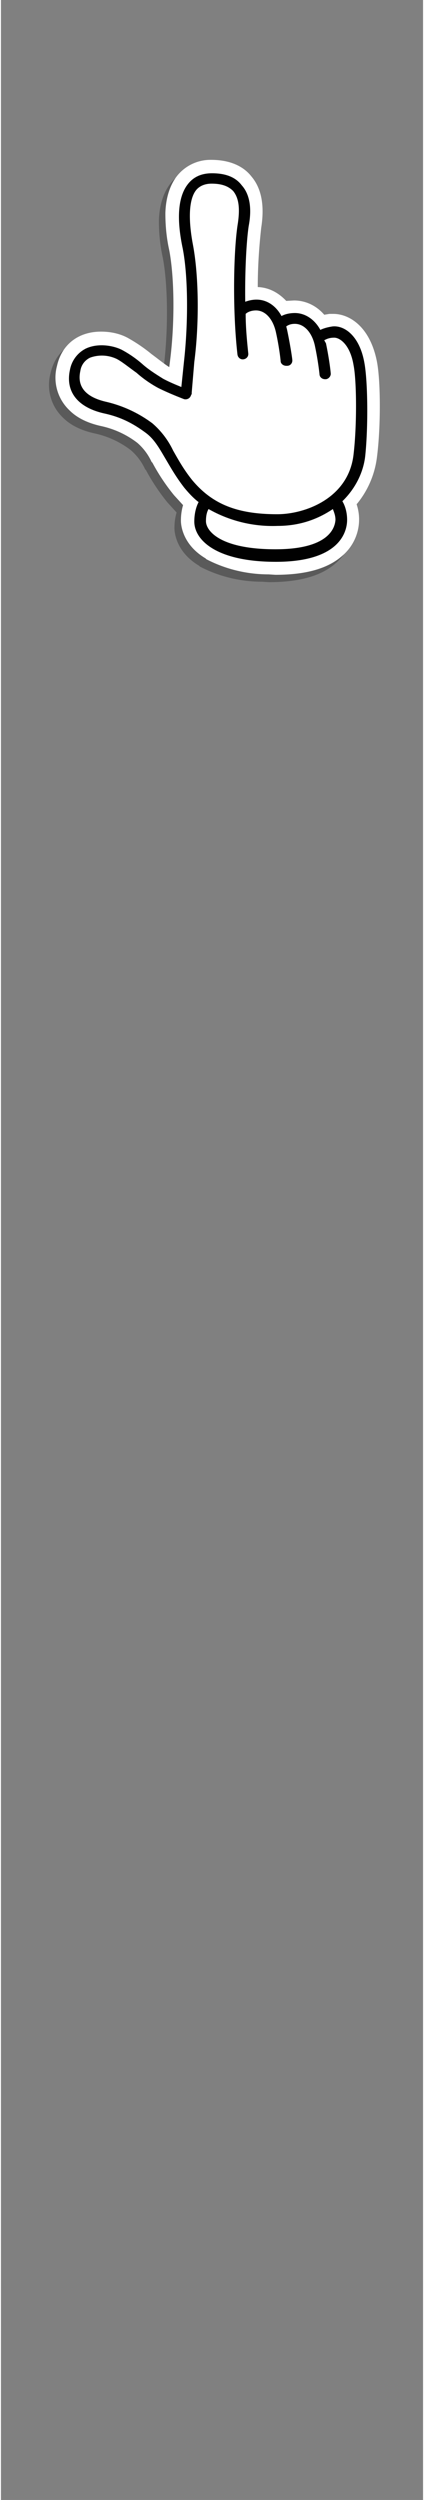 <svg xmlns="http://www.w3.org/2000/svg" width="102" height="600" viewBox="0 0 88 520">
  <rect x="0" y="0" width="88" height="520" fill="#808080" stroke="none"/>
  <style>
  /* <![CDATA[ */
    #rays {
      transform: translate(44px, 40px) scale(0) translate(-44px, -40px);
      animation: rays 2s ease-in-out infinite;
    }
    @keyframes rays {
      0%, 50% {
        transform: translate(44px, 40px) scale(0) translate(-44px, -40px);
        opacity: 0;
      }
      75% {
        opacity: 1;
      }
      100% {
        transform: translate(44px, 40px) scale(1) translate(-44px, -40px);
        opacity: 0;
      }
    }
    #hand {
      transform: translate(44px, 40px) scale(.9) translate(-44px, -40px);
      animation: hand 2s ease-in-out infinite;
    }
    @keyframes hand {
      0%, 50%, 80%, 100% {
        transform: translate(44px, 40px) scale(1) translate(-44px, -40px);
      }
      65% {
        transform: translate(44px, 40px) scale(.9) translate(-44px, -40px);
      }
    }
    #hand_pointer {
      animation: hand_pointer 8s ease-in-out infinite;
    }

    @keyframes hand_pointer {
      0%, 87.5%, 100% {
          transform: translateY(0px);
      }
      12.5%, 25%, 62.5%, 75% {
          transform: translateY(160px);
      }
      37.5%, 50% {
          transform: translateY(320px);
      }
    }
  /* ]]> */
  </style>
  <g id="hand_pointer">
  <path id="rays" fill="#FDB80F" d="M25.1 35.6 0 17.2l10.5-9.3zM43.9 31.7 37 .4h14.5zM61.1 32.6 78.6 8.3l9.3 10.6z"/>
  <g id="hand">
    <path d="M55.6 130c-5 0-10-1.2-14.4-3.5l-.1-.1-.1-.1c-5.2-3.1-5.7-7.5-5.7-8.7 0-1.4.2-2.6.5-3.6l-2.1-2.3a46.6 46.6 0 0 1-5-7.5l-.1-.1-.1-.1a13 13 0 0 0-3.3-4.4 21.1 21.1 0 0 0-8.5-3.9c-3.1-.7-5.5-1.9-7.2-3.6a10.4 10.4 0 0 1-2.9-10.3c1.1-4.9 4.9-7.9 10.2-7.9 2.3 0 4.4.5 6.1 1.4a37 37 0 0 1 5.6 3.8c1.5 1.1 3.1 2.4 4.1 3l.2-1.6c1.1-8.7 1-19.1-.2-25.4-.6-2.7-.9-5.5-.9-8.5v-.1c.1-3.6 1.1-6.6 2.8-8.7a9.9 9.9 0 0 1 7.6-3.6h.2c5.1 0 7.9 2 9.3 3.8 2.4 2.8 3.1 6.8 2.3 11.9-.5 4.5-.8 9.1-.8 13.7 2.6.1 4.8 1.3 6.6 3.2l1.8-.1c2.7 0 5.2 1.2 7 3.3l1.2-.2H70.6c3.7 0 8.5 2.9 10.1 11 .9 4.6.9 15.4 0 22.2a21 21 0 0 1-4.7 10.8 11 11 0 0 1-3.2 11.8c-3.3 3-8.4 4.5-15.6 4.5l-1.6-.1z" opacity=".3"/>
    <path fill="#FFF" d="M57.1 128.3c-5 0-10-1.2-14.4-3.5l-.1-.1-.1-.1c-5.2-3.1-5.7-7.5-5.7-8.7 0-1.4.2-2.6.5-3.6l-2.1-2.3a46.6 46.6 0 0 1-5-7.5l-.1-.1-.1-.1a13 13 0 0 0-3.3-4.4 21.1 21.1 0 0 0-8.5-3.9c-3.1-.7-5.5-1.9-7.2-3.6a10.4 10.4 0 0 1-2.9-10.3c1.1-4.9 4.9-7.9 10.2-7.9 2.3 0 4.4.5 6.1 1.4a37 37 0 0 1 5.6 3.8c1.5 1.1 3.1 2.4 4.1 3l.2-1.6c1.1-8.7 1-19.1-.2-25.4-.6-2.7-.9-5.5-.9-8.5v-.1c.1-3.6 1.1-6.6 2.8-8.7a9.9 9.9 0 0 1 7.6-3.6h.2c5.1 0 7.9 2 9.3 3.8 2.4 2.8 3.1 6.8 2.3 11.9-.5 4.5-.8 9.1-.8 13.7 2.6.1 4.8 1.3 6.6 3.2L63 65c2.7 0 5.2 1.2 7 3.3l1.2-.2H72.1c3.7 0 8.5 2.9 10.1 11 .9 4.6.9 15.4 0 22.2a21 21 0 0 1-4.7 10.8 11 11 0 0 1-3.2 11.8c-3.3 3-8.4 4.5-15.6 4.5l-1.6-.1z"/>
    <path fill="#010101" d="M79.3 79.4c-1.1-6.2-4.6-8.7-7.4-8.4-1.3.2-2.2.5-2.8.8-1.3-2.4-3.5-3.9-5.9-3.9-1.3 0-2.4.3-3.1.7-1.3-2.4-3.4-3.8-5.8-3.8-.9 0-1.8.2-2.6.5-.1-7.3.3-14.2.8-17.5.8-4.2.2-7.4-1.6-9.4-1.5-2-3.9-2.8-6.9-2.8-2.4 0-4.2.8-5.5 2.4-2.3 2.8-2.8 7.8-1.3 14.9 1.3 6.6 1.3 17.4.3 26.3l-.6 5.8c-1.2-.5-2.7-1.1-4.2-1.9-1.6-1-3.2-2-4.6-3.2a25.6 25.6 0 0 0-5-3.5c-2-1-5.5-1.6-8.3-.3a6.9 6.9 0 0 0-3.7 4.9c-1.1 5 1.7 8.7 7.9 10.1 3.7.8 6.6 2.2 9.8 4.6 1.7 1.3 2.8 3.1 4.2 5.5 1.2 2 2.5 4.4 4.6 7.1 1 1.2 2.1 2.4 3.3 3.3-.5.9-1 2.5-1 4.5 0 4.2 5 9.3 18.9 9.3 15.4 0 16.5-7.5 16.5-9.7 0-2-.6-3.5-1.1-4.3 3.1-3 4.9-6.8 5.3-10.5.7-6.7.6-17.2-.2-21.5zm-20.6 43.1c-12.7 0-16.1-4.2-16.1-6.5 0-1.2.2-2.1.6-2.8a30 30 0 0 0 16 3.9c5.2 0 9.4-1.6 12.8-3.9.2.6.6 1.4.6 2.5-.1 1.5-1.1 6.8-13.9 6.8zm18.1-22c-1.1 10.2-11.2 13.9-17.7 13.9-9.4 0-15.1-2.4-19.7-7.9-2-2.5-3.2-4.7-4.4-6.8a19.2 19.2 0 0 0-4.8-6.3 28.8 28.8 0 0 0-10.8-5c-4.7-1.1-6.7-3.5-5.9-7.1a4 4 0 0 1 2.3-3.1 8 8 0 0 1 6.1.3c1.2.6 2.9 2 4.6 3.2a27 27 0 0 0 5 3.5c2.8 1.4 5.8 2.5 6 2.6.7.2 1.4-.2 1.6-.8l.2-.4v-.3l.6-7.1c1.2-9.2 1-20.1-.3-27-1.2-6.3-.9-10.8.8-12.8.8-.9 2-1.4 3.5-1.4 2.4 0 3.9.6 5 1.7 1.3 1.6 1.6 3.9 1.1 7.4-1 6-1.3 19.9-.1 30.4.1.7.7 1.2 1.4 1.1s1.2-.7 1.1-1.4c-.3-2.9-.6-6-.6-9.1.3-.3 1.1-.8 2.4-.8 2.1 0 3.9 1.9 4.6 5 .8 3.6 1.1 6.6 1.1 6.7 0 .6.6 1.1 1.3 1.1h.2c.8 0 1.3-.7 1.2-1.4 0-.2-.4-3.1-1.2-6.9l-.2-.8c.4-.3 1-.6 2-.6 2.1 0 3.9 1.9 4.6 4.9.8 3.7 1.1 6.7 1.1 6.7 0 .7.6 1.2 1.3 1.2h.2c.7-.1 1.2-.8 1.1-1.4 0-.2-.3-3.1-1.1-6.9l-.4-.7c.7-.4 1.4-.6 2.2-.6 1.3-.1 3.8 1.5 4.6 6.4.7 3.5.8 13.7 0 20.5z"/>
  </g>
</g>
</svg>
